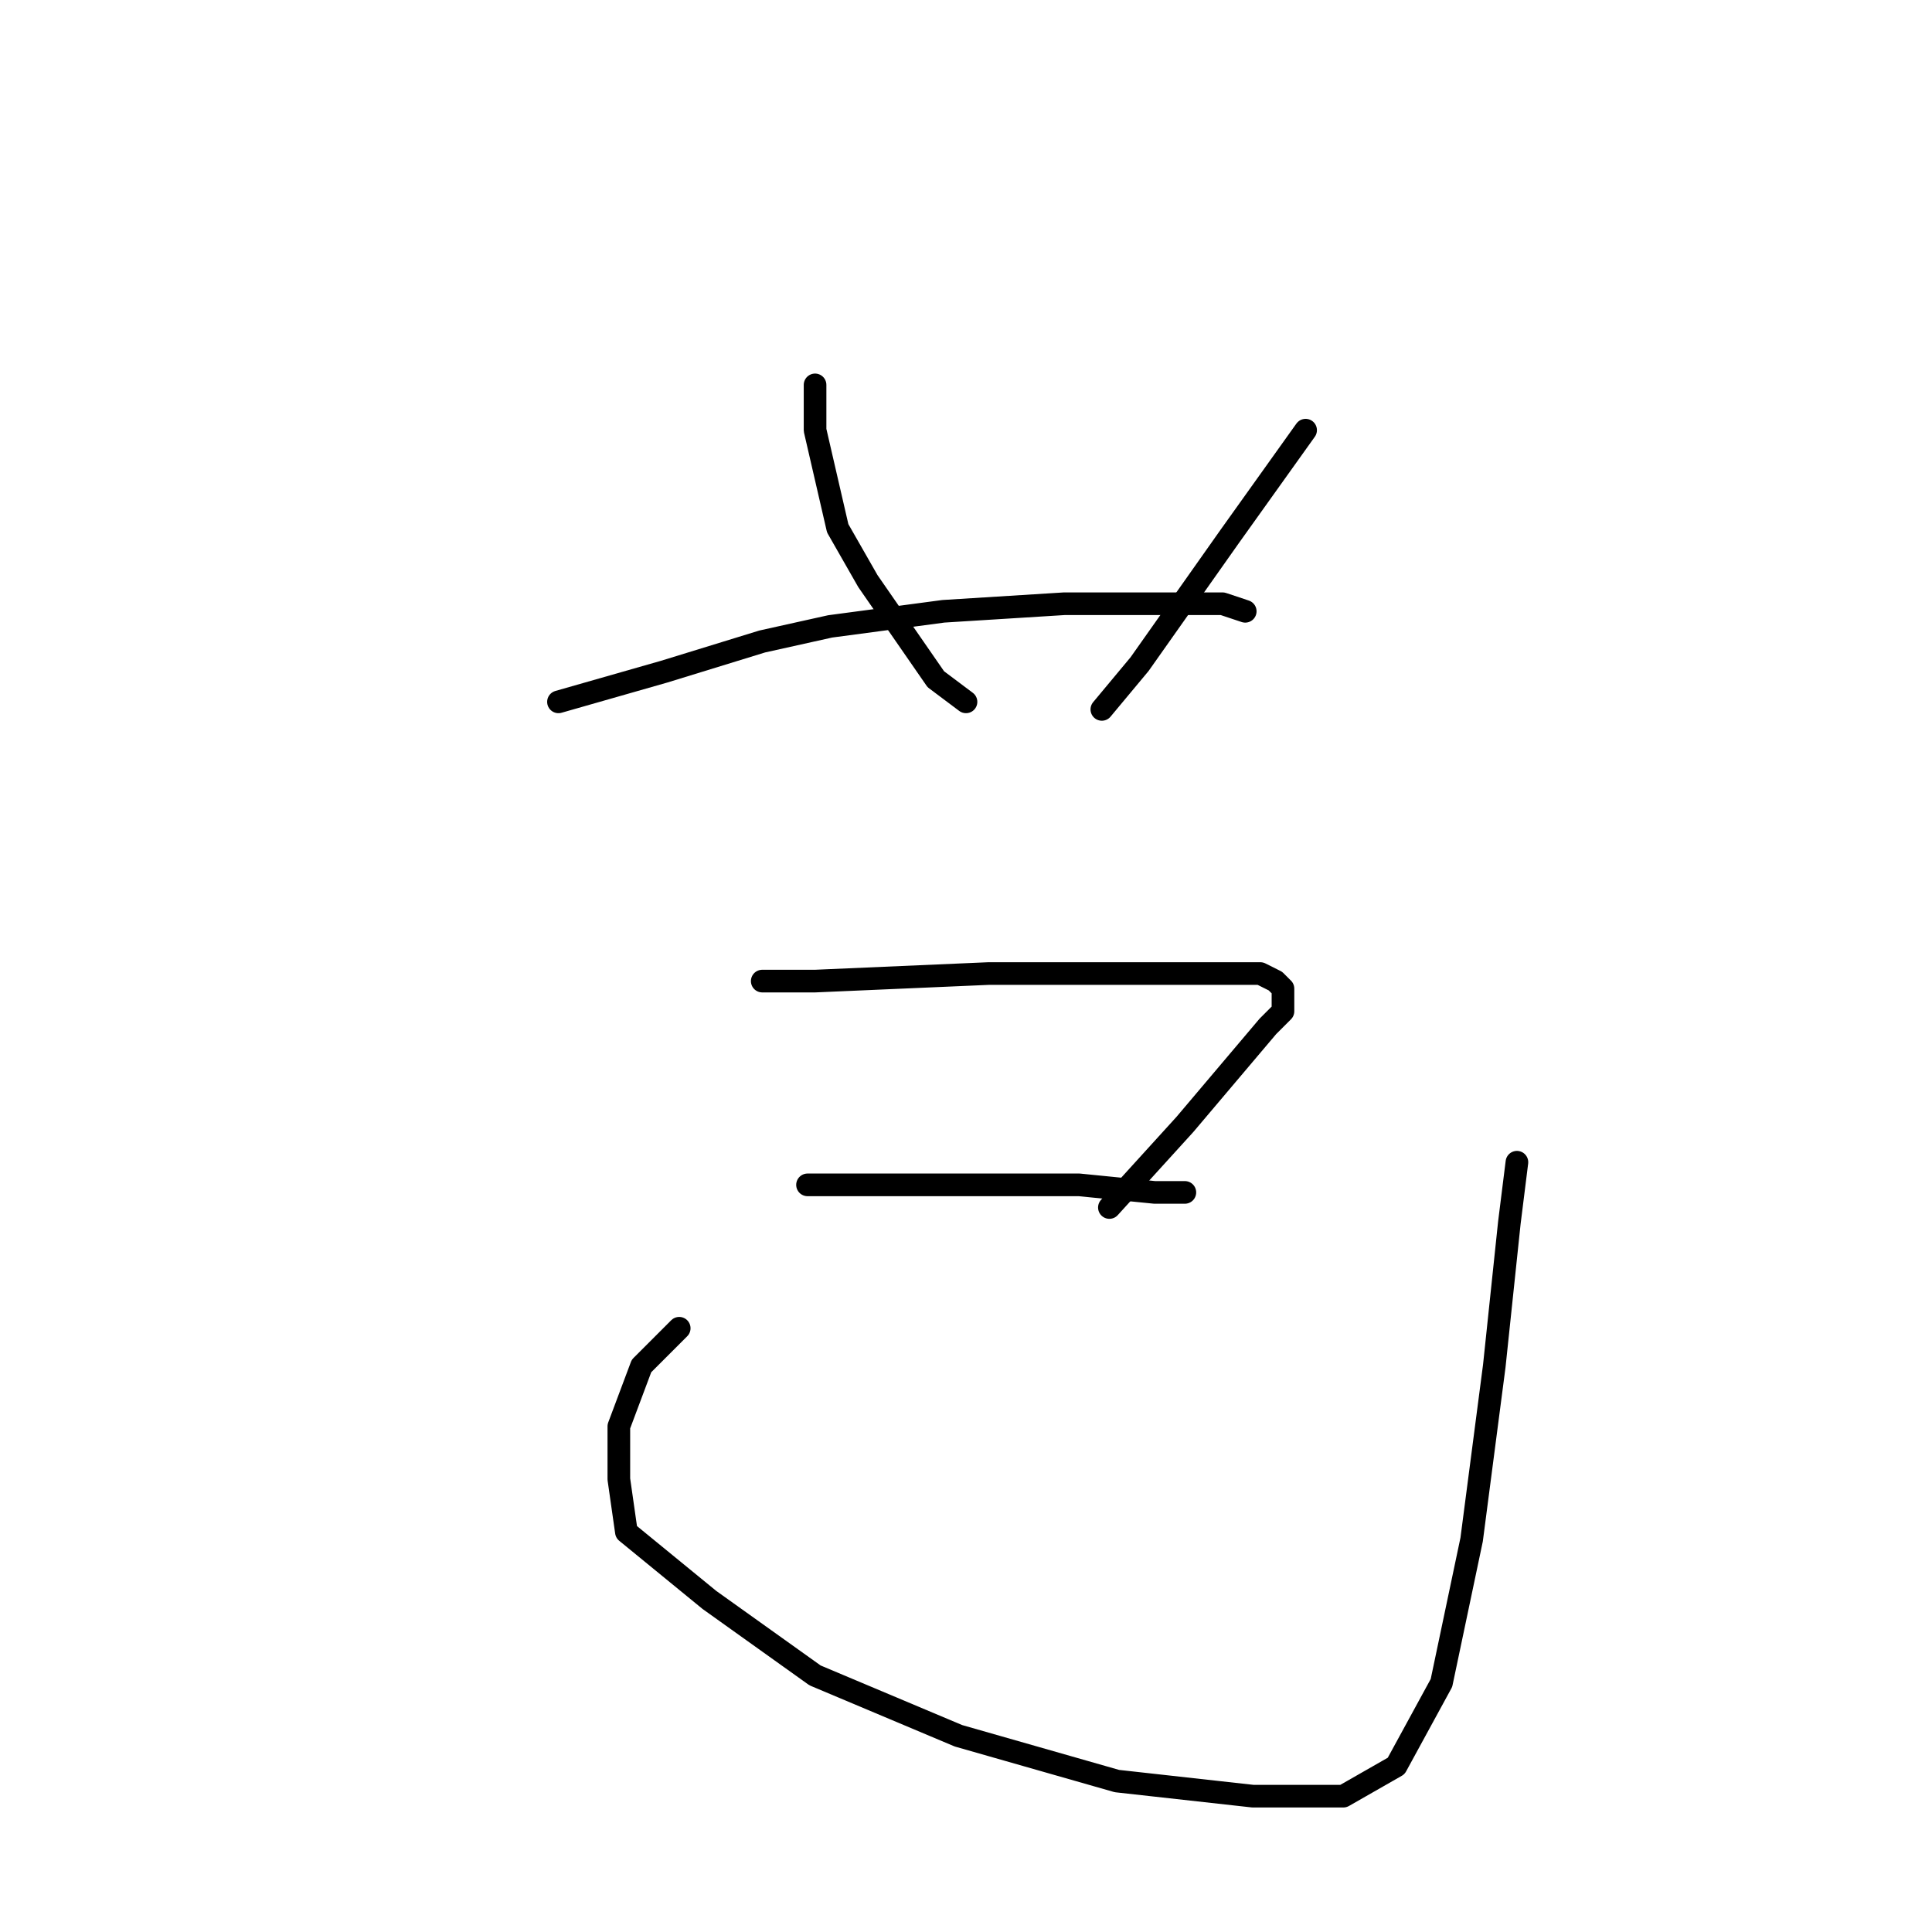 <?xml version="1.0" standalone="no"?>
    <svg width="256" height="256" xmlns="http://www.w3.org/2000/svg" version="1.1">
    <polyline stroke="black" stroke-width="3" stroke-linecap="round" fill="transparent" stroke-linejoin="round" points="108 51 108 57 111 70 115 77 124 90 128 93 128 93 " />
        <polyline stroke="black" stroke-width="3" stroke-linecap="round" fill="transparent" stroke-linejoin="round" points="173 57 163 71 151 88 146 94 146 94 " />
        <polyline stroke="black" stroke-width="3" stroke-linecap="round" fill="transparent" stroke-linejoin="round" points="74 93 88 89 101 85 110 83 125 81 141 80 152 80 162 80 165 81 165 81 " />
        <polyline stroke="black" stroke-width="3" stroke-linecap="round" fill="transparent" stroke-linejoin="round" points="101 130 108 130 131 129 147 129 153 129 159 129 167 129 169 130 170 131 170 134 168 136 157 149 147 160 147 160 " />
        <polyline stroke="black" stroke-width="3" stroke-linecap="round" fill="transparent" stroke-linejoin="round" points="107 157 117 157 129 157 143 157 153 158 157 158 157 158 " />
        <polyline stroke="black" stroke-width="3" stroke-linecap="round" fill="transparent" stroke-linejoin="round" points="90 176 85 181 82 189 82 196 83 203 94 212 108 222 127 230 148 236 166 238 178 238 185 234 191 223 195 204 198 181 200 162 201 154 201 154 " />
        </svg>